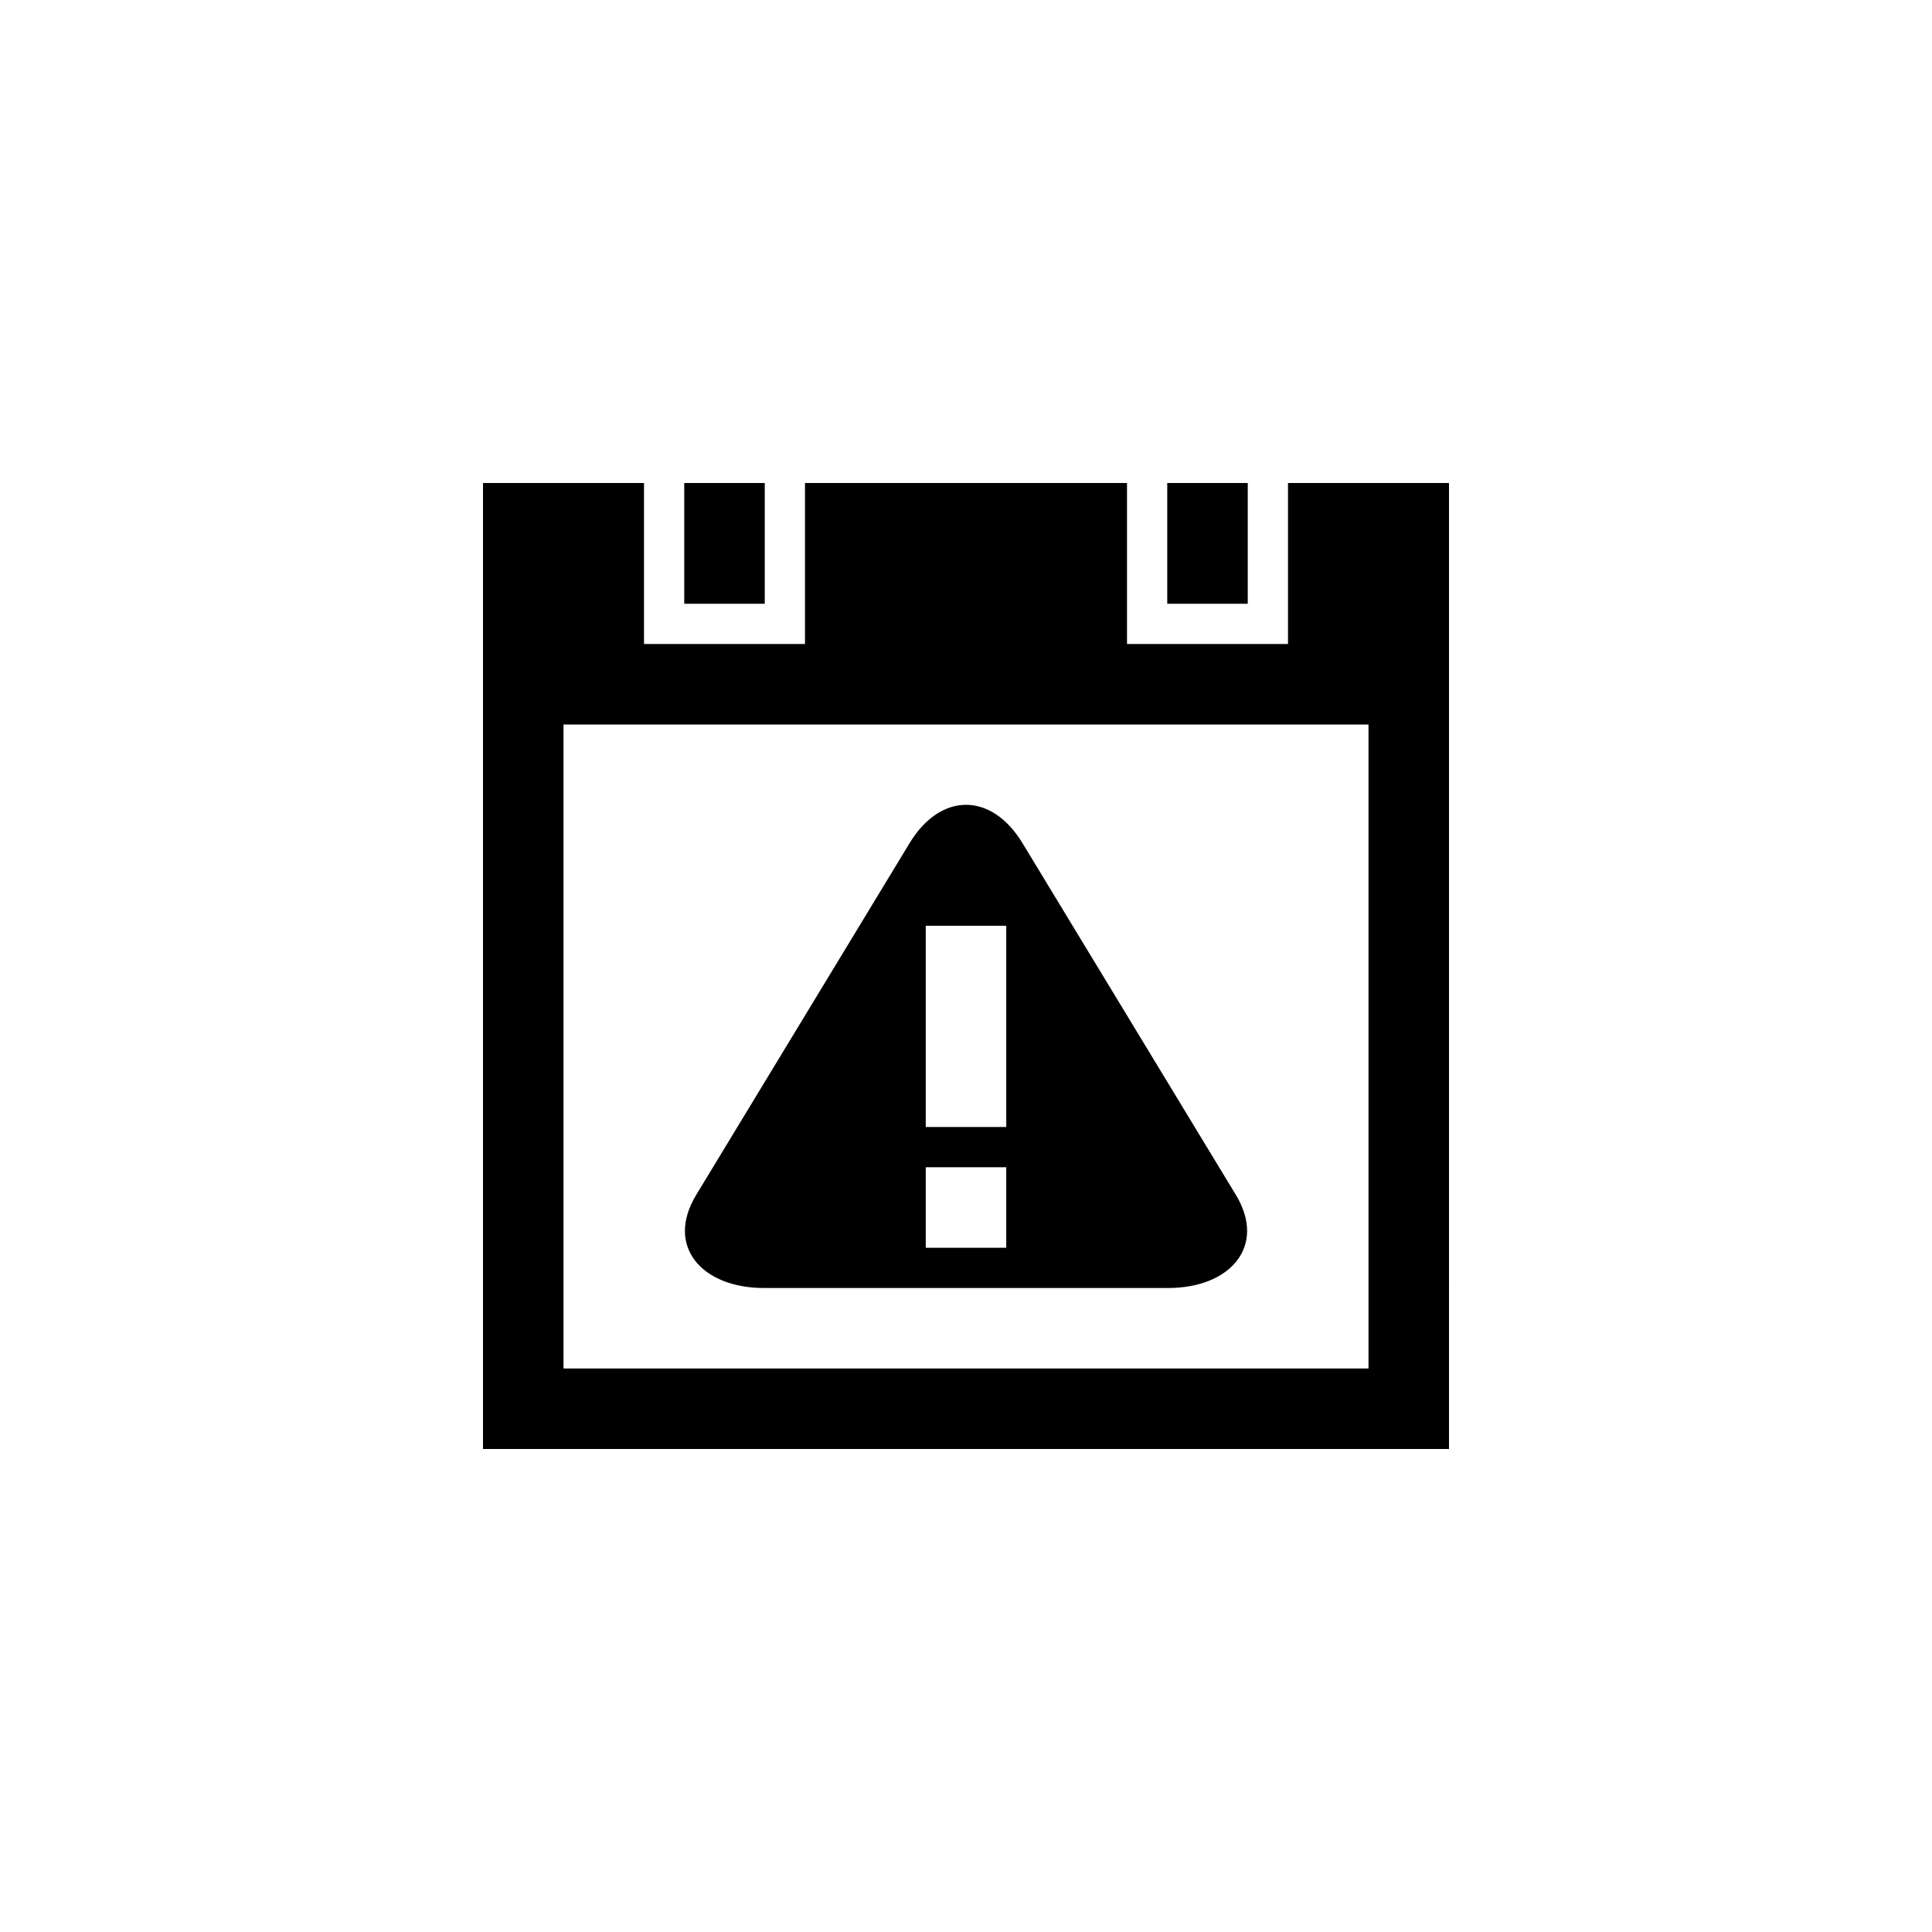 <?xml version="1.0" encoding="utf-8"?>
<!-- Generator: Adobe Illustrator 15.1.0, SVG Export Plug-In  -->
<!DOCTYPE svg PUBLIC "-//W3C//DTD SVG 1.1//EN" "http://www.w3.org/Graphics/SVG/1.1/DTD/svg11.dtd">
<svg version="1.1"
	 xmlns="http://www.w3.org/2000/svg" xmlns:xlink="http://www.w3.org/1999/xlink" xmlns:a="http://ns.adobe.com/AdobeSVGViewerExtensions/3.0/"
	 x="0px" y="0px" width="48px" height="48px" viewBox="0 0 48 48" overflow="visible" enable-background="new 0 0 48 48"
	 xml:space="preserve">
<defs>
</defs>
<path fill-rule="evenodd" clip-rule="evenodd" d="M19,12h-2v3h2V12z M31,12h-2v3h2V12z M18.978,32h10.045
	c1.545,0,2.453-1.042,1.681-2.315l-5.299-8.735c-0.772-1.273-2.036-1.273-2.808,0l-5.299,8.735C16.524,30.958,17.433,32,18.978,32z
	 M23,23h2v5h-2V23z M23,29h2v2h-2V29z M32,12v4h-4v-4h-8v4h-4v-4h-4v24h24V12H32z M34,34H14V18h20V34z"/>
</svg>